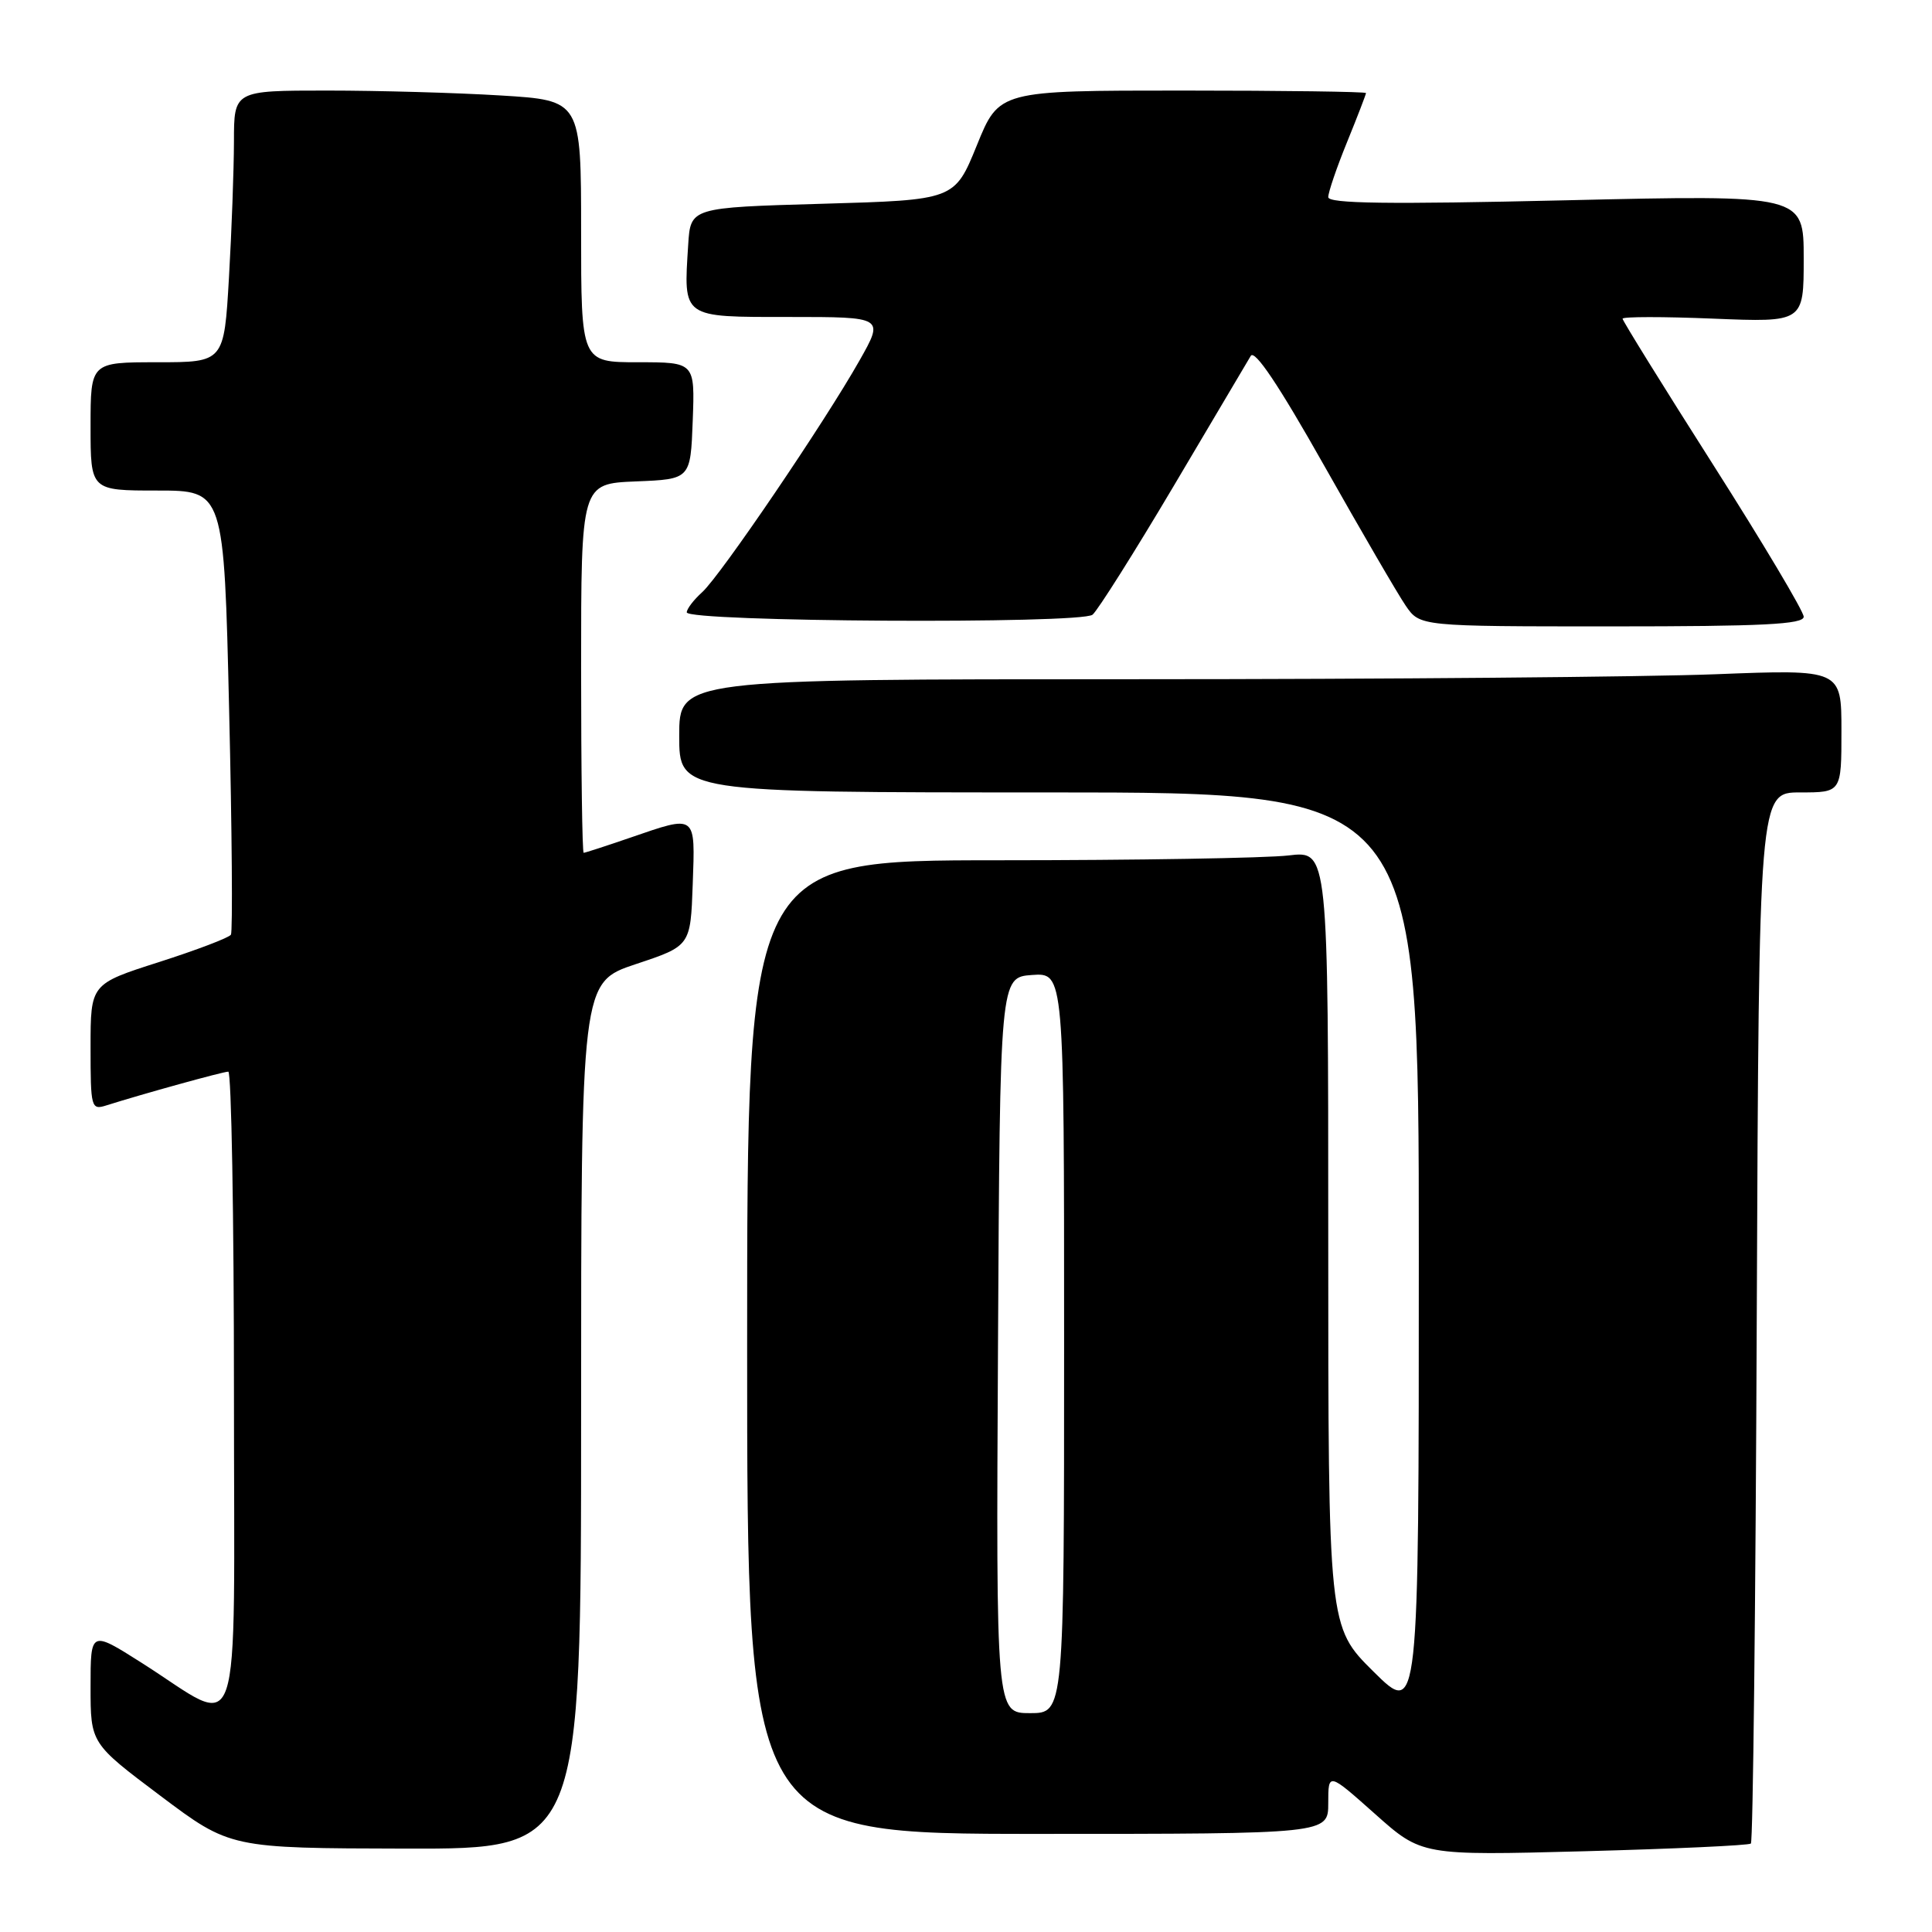 <?xml version="1.0" encoding="UTF-8" standalone="no"?>
<!DOCTYPE svg PUBLIC "-//W3C//DTD SVG 1.1//EN" "http://www.w3.org/Graphics/SVG/1.1/DTD/svg11.dtd" >
<svg xmlns="http://www.w3.org/2000/svg" xmlns:xlink="http://www.w3.org/1999/xlink" version="1.1" viewBox="0 0 256 256">
 <g >
 <path fill="currentColor"
d=" M 232.00 244.28 C 232.28 244.04 232.63 212.60 232.78 174.42 C 233.07 105.00 233.07 105.00 238.53 105.00 C 244.00 105.00 244.00 105.00 244.00 96.84 C 244.00 88.69 244.00 88.69 227.34 89.34 C 218.18 89.70 183.53 90.00 150.34 90.00 C 90.00 90.00 90.00 90.00 90.00 97.50 C 90.00 105.00 90.00 105.00 139.00 105.00 C 188.00 105.00 188.00 105.00 188.00 166.22 C 188.00 227.44 188.00 227.44 182.00 221.50 C 176.00 215.56 176.00 215.56 176.00 164.14 C 176.00 112.72 176.00 112.72 170.75 113.35 C 167.86 113.70 150.54 113.99 132.25 113.99 C 99.00 114.00 99.00 114.00 99.00 178.50 C 99.00 243.00 99.00 243.00 137.50 243.00 C 176.00 243.00 176.00 243.00 176.00 238.92 C 176.00 234.84 176.00 234.84 182.19 240.35 C 188.38 245.87 188.38 245.87 209.94 245.30 C 221.80 244.98 231.72 244.53 232.00 244.28 Z  M 77.00 187.58 C 77.00 130.17 77.00 130.17 84.25 127.75 C 91.50 125.34 91.50 125.34 91.79 117.17 C 92.12 107.80 92.34 107.96 83.50 111.00 C 80.30 112.10 77.53 113.00 77.34 113.00 C 77.15 113.00 77.00 101.99 77.00 88.54 C 77.00 64.09 77.00 64.09 84.25 63.79 C 91.50 63.50 91.50 63.50 91.79 55.75 C 92.08 48.00 92.08 48.00 84.54 48.00 C 77.00 48.00 77.00 48.00 77.00 30.65 C 77.00 13.30 77.00 13.30 66.34 12.65 C 60.48 12.29 50.13 12.00 43.34 12.00 C 31.00 12.00 31.00 12.00 31.00 18.75 C 30.99 22.46 30.70 30.56 30.34 36.75 C 29.69 48.00 29.69 48.00 20.85 48.00 C 12.00 48.00 12.00 48.00 12.00 56.50 C 12.00 65.00 12.00 65.00 20.84 65.00 C 29.68 65.00 29.68 65.00 30.36 94.06 C 30.74 110.04 30.84 123.44 30.60 123.85 C 30.35 124.25 26.06 125.88 21.07 127.48 C 12.00 130.38 12.00 130.38 12.00 138.76 C 12.00 146.81 12.08 147.11 14.10 146.47 C 18.87 144.96 29.55 142.00 30.25 142.00 C 30.66 142.00 31.00 161.12 31.00 184.48 C 31.00 232.97 32.37 228.96 18.75 220.32 C 12.00 216.04 12.00 216.04 12.00 223.52 C 12.00 231.00 12.00 231.00 21.25 237.95 C 30.50 244.90 30.50 244.90 53.75 244.95 C 77.00 245.00 77.00 245.00 77.00 187.58 Z  M 155.49 64.45 C 160.69 55.68 165.30 47.90 165.73 47.16 C 166.25 46.27 169.45 51.04 175.44 61.66 C 180.36 70.37 185.22 78.74 186.26 80.25 C 188.14 83.00 188.14 83.00 213.57 83.00 C 233.57 83.00 239.00 82.73 239.00 81.72 C 239.00 81.02 233.60 71.95 227.00 61.58 C 220.40 51.21 215.00 42.50 215.00 42.23 C 215.00 41.95 220.40 41.95 227.00 42.22 C 239.00 42.71 239.00 42.71 239.00 34.26 C 239.00 25.81 239.00 25.81 207.50 26.54 C 183.90 27.09 176.00 26.98 176.00 26.12 C 176.00 25.48 177.12 22.19 178.50 18.81 C 179.88 15.42 181.00 12.51 181.00 12.33 C 181.00 12.15 170.06 12.00 156.69 12.00 C 132.38 12.00 132.38 12.00 129.44 19.25 C 126.49 26.50 126.49 26.50 108.99 27.00 C 91.50 27.50 91.50 27.50 91.19 32.43 C 90.57 42.22 90.26 42.00 104.59 42.00 C 117.15 42.00 117.15 42.00 113.90 47.75 C 109.29 55.92 95.48 76.26 93.05 78.46 C 91.92 79.48 91.00 80.68 91.00 81.14 C 91.00 82.41 143.24 82.71 144.77 81.45 C 145.46 80.87 150.29 73.22 155.49 64.45 Z  M 132.24 178.25 C 132.50 129.50 132.50 129.50 136.75 129.19 C 141.00 128.89 141.00 128.89 141.00 177.94 C 141.00 227.00 141.00 227.00 136.49 227.00 C 131.98 227.00 131.98 227.00 132.24 178.25 Z "/>
</g>
</svg>
